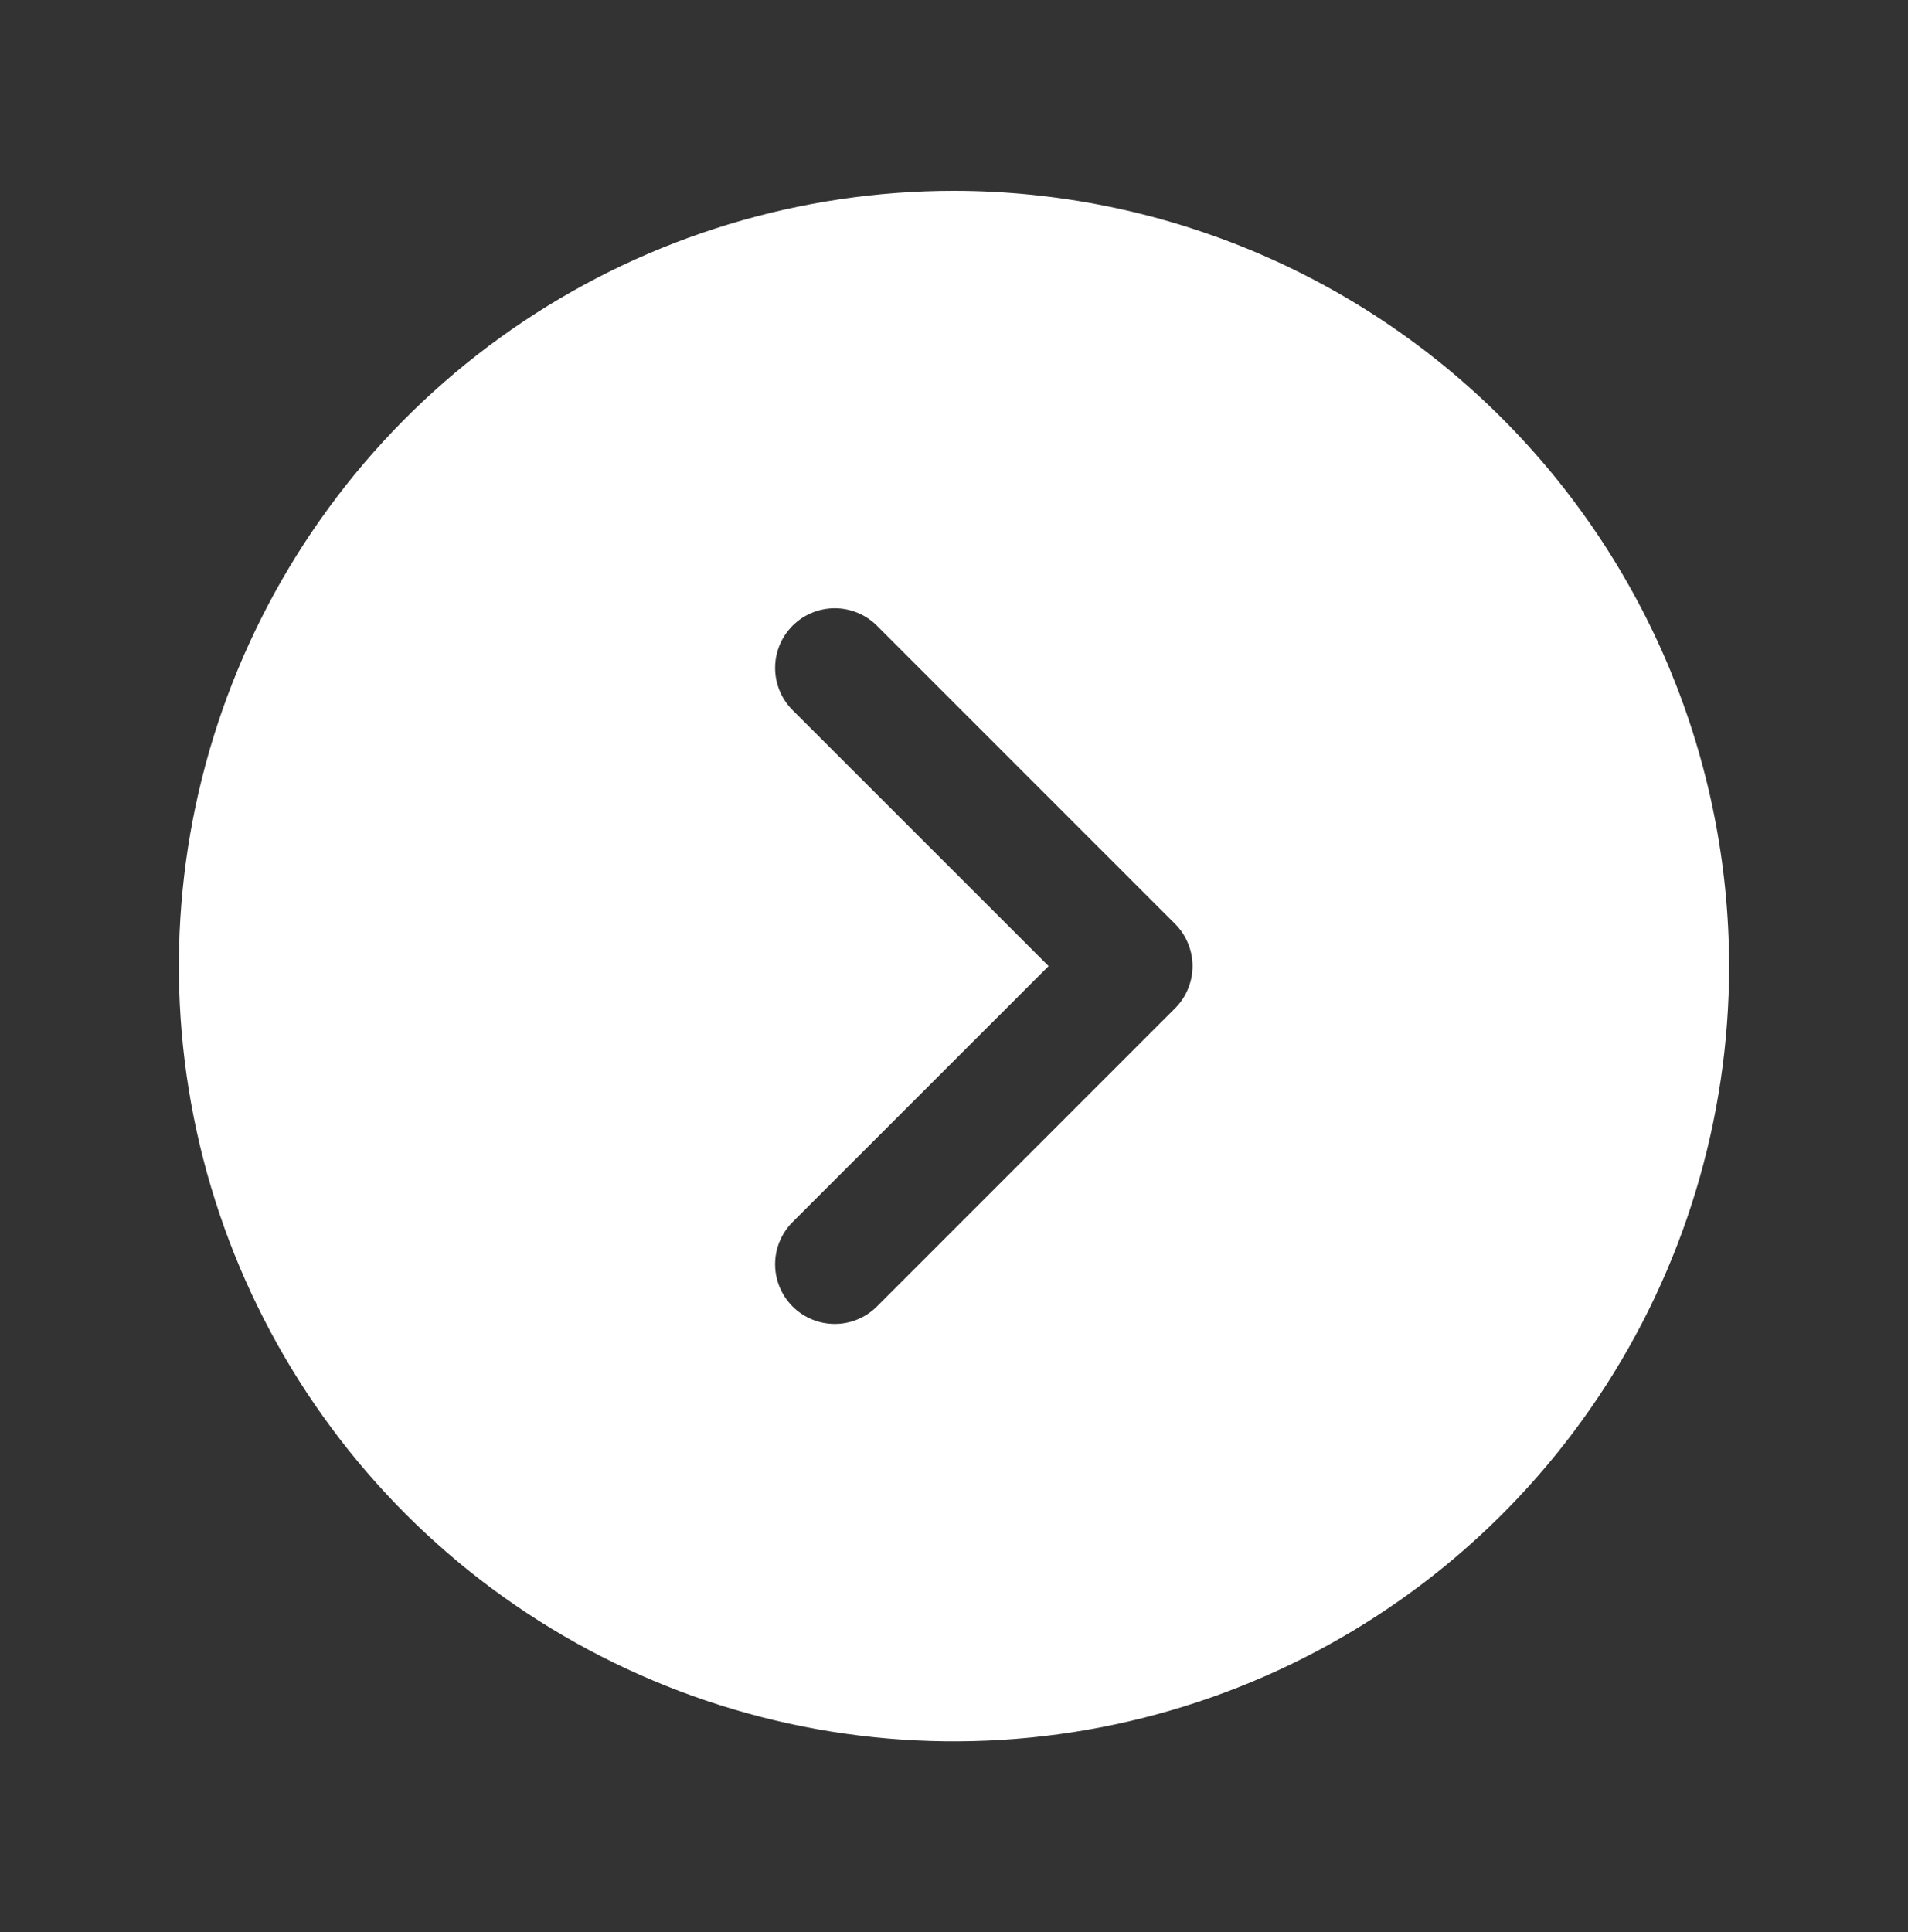 <svg width="80" height="81" viewBox="0 0 80 81" fill="none" xmlns="http://www.w3.org/2000/svg">
<rect x="0" y="0" width="80" height="81" fill="#333333" stroke="none"/>
<path d="M40 8C33.572 8 27.289 9.906 21.944 13.477C16.599 17.048 12.434 22.124 9.974 28.063C7.514 34.001 6.87 40.536 8.124 46.84C9.379 53.145 12.474 58.936 17.019 63.481C21.564 68.026 27.355 71.121 33.66 72.376C39.964 73.629 46.499 72.986 52.437 70.526C58.376 68.066 63.452 63.901 67.023 58.556C70.594 53.211 72.5 46.928 72.5 40.5C72.491 31.883 69.064 23.622 62.971 17.529C56.878 11.436 48.617 8.009 40 8ZM49.269 42.269L36.769 54.769C36.536 55.001 36.261 55.185 35.957 55.311C35.654 55.437 35.328 55.501 35 55.501C34.672 55.501 34.346 55.437 34.043 55.311C33.739 55.185 33.464 55.001 33.231 54.769C32.999 54.536 32.815 54.261 32.689 53.957C32.563 53.654 32.499 53.328 32.499 53C32.499 52.672 32.563 52.346 32.689 52.043C32.815 51.739 32.999 51.464 33.231 51.231L43.966 40.5L33.231 29.769C32.762 29.3 32.499 28.663 32.499 28C32.499 27.337 32.762 26.7 33.231 26.231C33.7 25.762 34.337 25.499 35 25.499C35.663 25.499 36.3 25.762 36.769 26.231L49.269 38.731C49.501 38.963 49.686 39.239 49.811 39.543C49.937 39.846 50.002 40.172 50.002 40.5C50.002 40.828 49.937 41.154 49.811 41.457C49.686 41.761 49.501 42.037 49.269 42.269Z" fill="white"/>
</svg>
